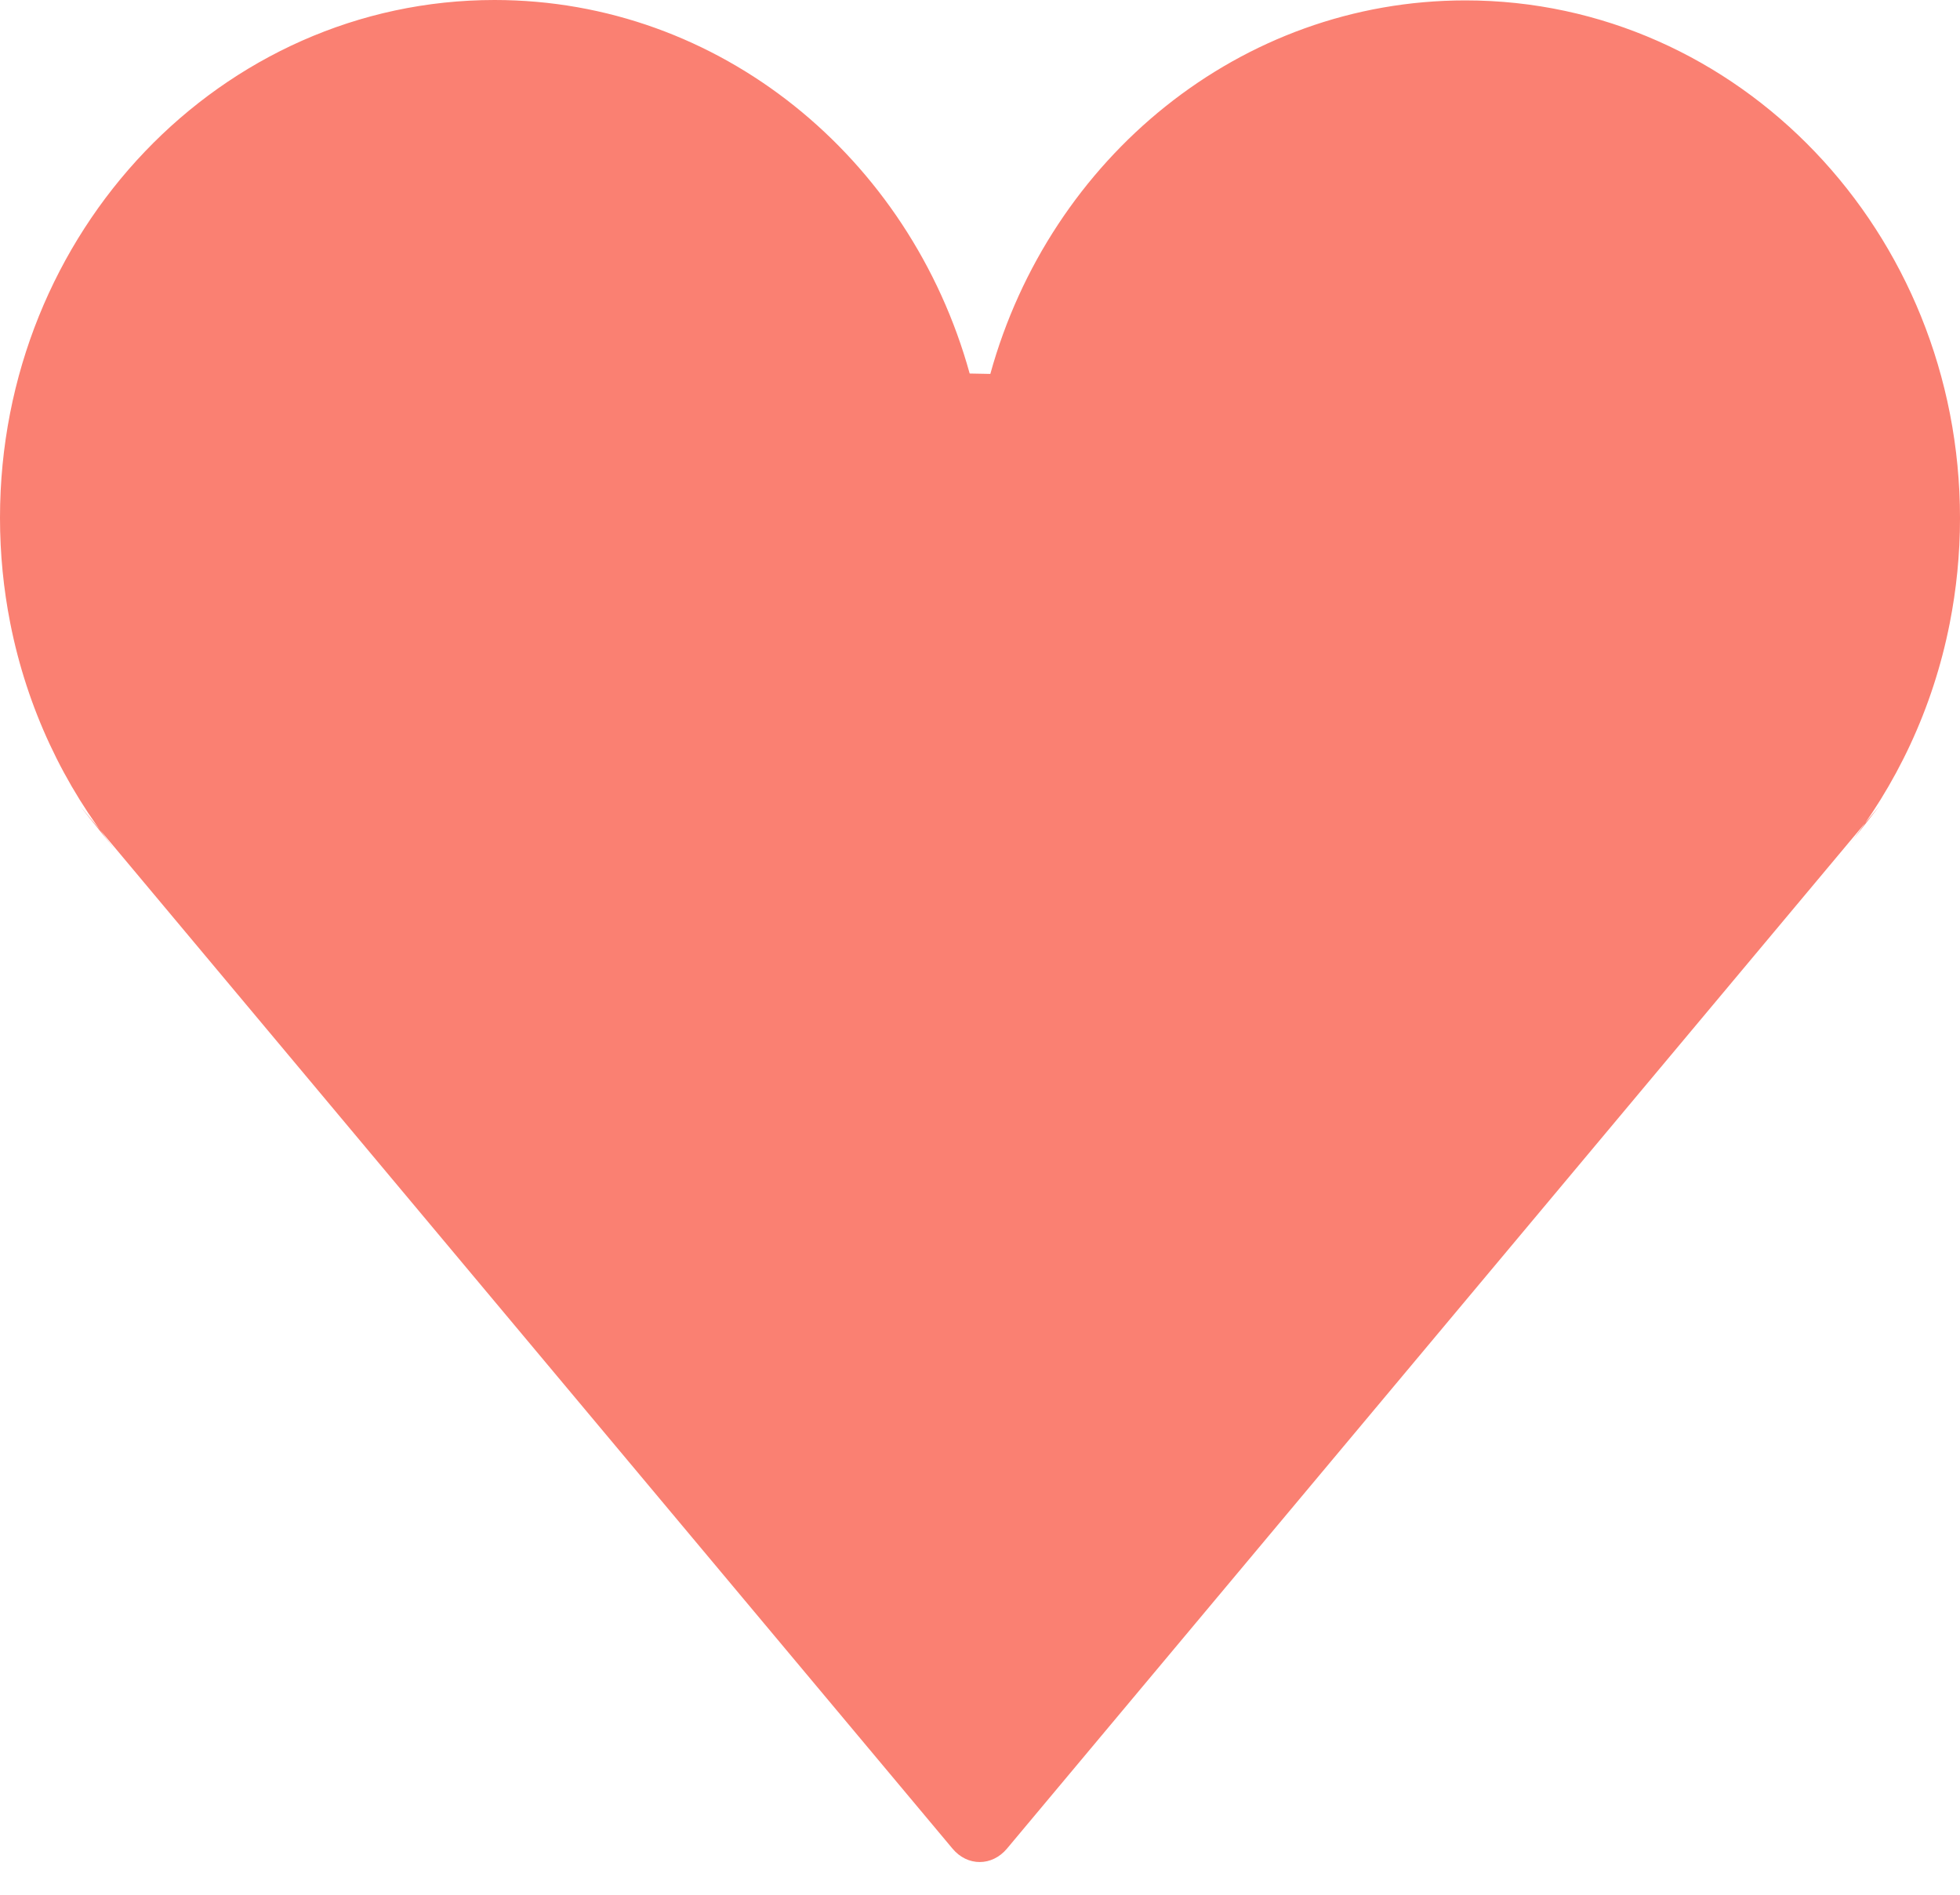 <?xml version="1.0" encoding="UTF-8"?>
<svg width="30px" height="29px" viewBox="0 0 30 29" version="1.1" xmlns="http://www.w3.org/2000/svg" xmlns:xlink="http://www.w3.org/1999/xlink">
    <!-- Generator: Sketch 52.5 (67469) - http://www.bohemiancoding.com/sketch -->
    <title>icon</title>
    <desc>Created with Sketch.</desc>
    <g id="Cards-UI" stroke="none" stroke-width="1" fill="salmon" fill-rule="evenodd">
        <g id="ui-cards-alejandro-cuffia" transform="translate(-750, -860)" fill="salmon">
            <g id="card12" transform="translate(470, 830)">
                <path d="M281.222,42.333 L294.579,58.294 C294.809,58.57 295.185,58.566 295.413,58.294 L308.769,42.333 L308.236,43.016 C309.022,42.032 309.585,40.847 309.842,39.544 C309.945,39.023 310,38.483 310,37.931 C310,33.554 306.611,30.006 302.43,30.006 C298.98,30.006 296.07,32.421 295.158,35.723 L294.842,35.717 C293.929,32.414 291.019,30 287.57,30 C283.389,30 280,33.547 280,37.925 C280,38.477 280.054,39.017 280.157,39.538 C280.414,40.84 280.977,42.026 281.764,43.01" id="icon"></path>
            </g>
        </g>
    </g>
</svg>